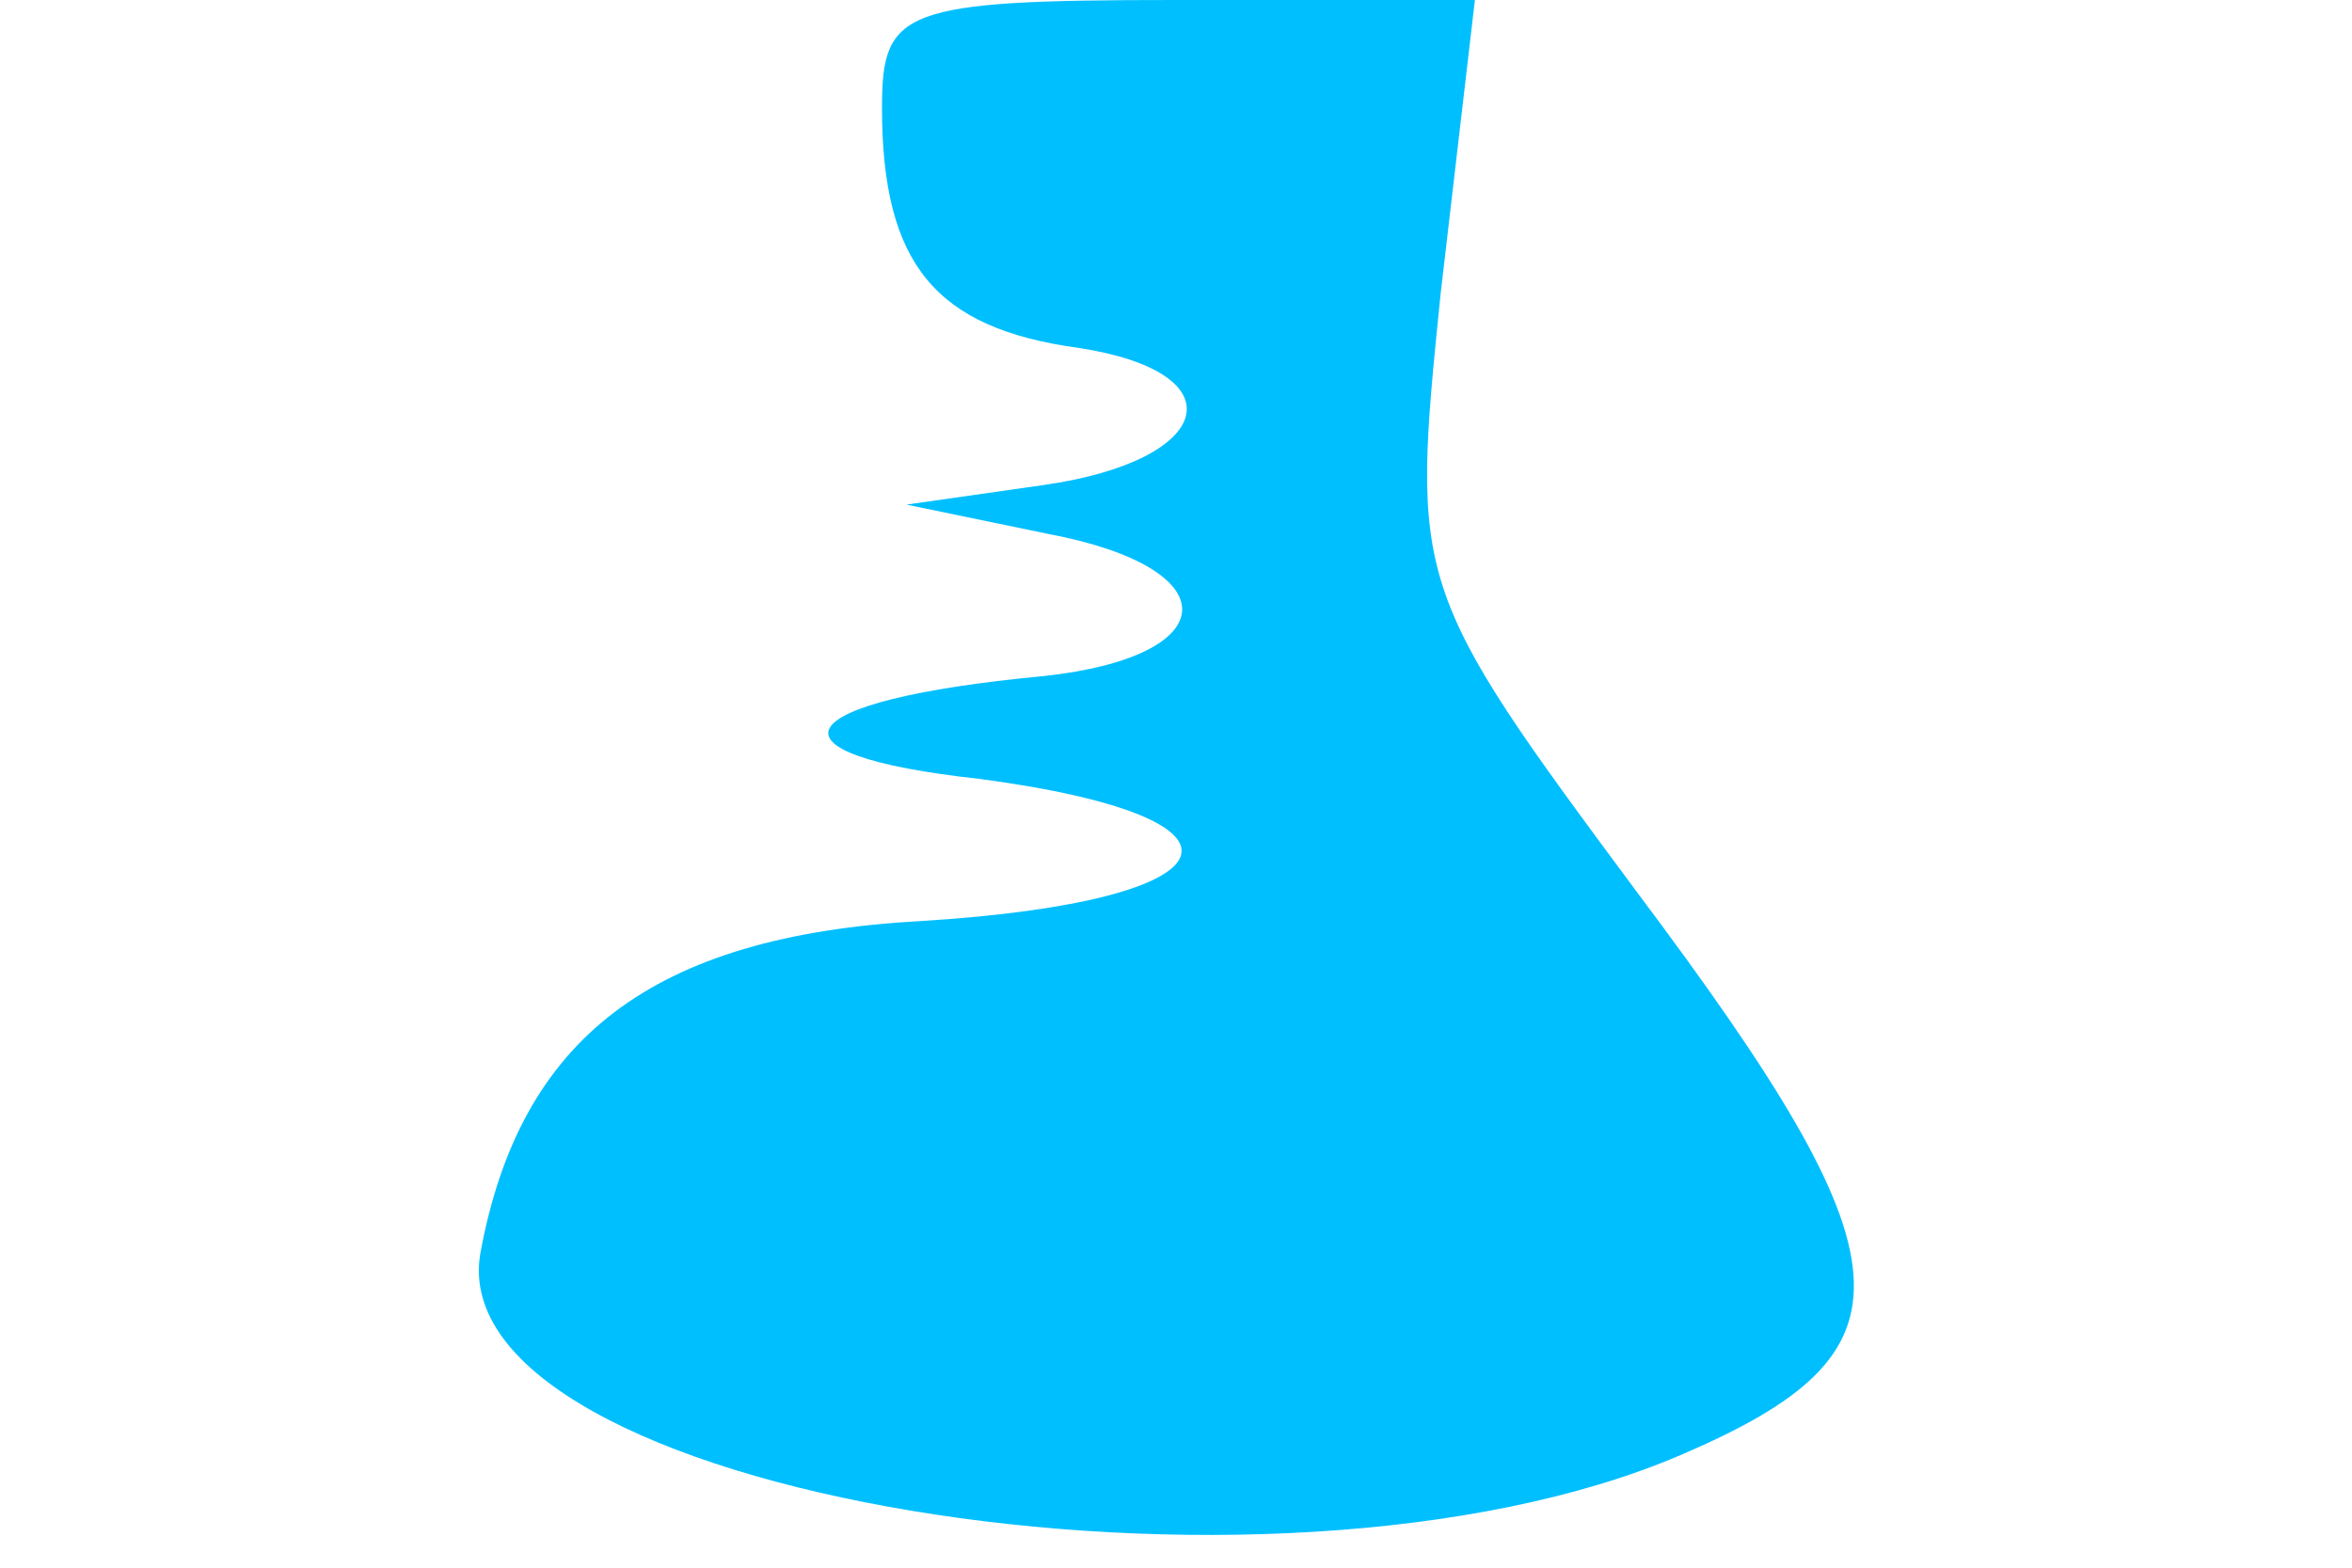 <svg xmlns="http://www.w3.org/2000/svg" width="40" height="26.667" preserveAspectRatio="xMidYMid meet" version="1.0" viewBox="0 0 30 32"><g fill="#00BFFF" stroke="none"><path d="M90 298 c0 -32 11 -45 40 -49 33 -5 28 -23 -7 -28 l-28 -4 29 -6 c37 -7 36 -25 -1 -29 -53 -5 -59 -16 -13 -21 60 -8 53 -25 -12 -29 -55 -3 -82 -24 -90 -68 -8 -49 161 -77 245 -41 49 21 48 39 -9 115 -46 62 -46 63 -40 122 l7 60 -61 0 c-56 0 -60 -2 -60 -22z" transform="translate(0,32) scale(0.1,-0.1)"/></g></svg>